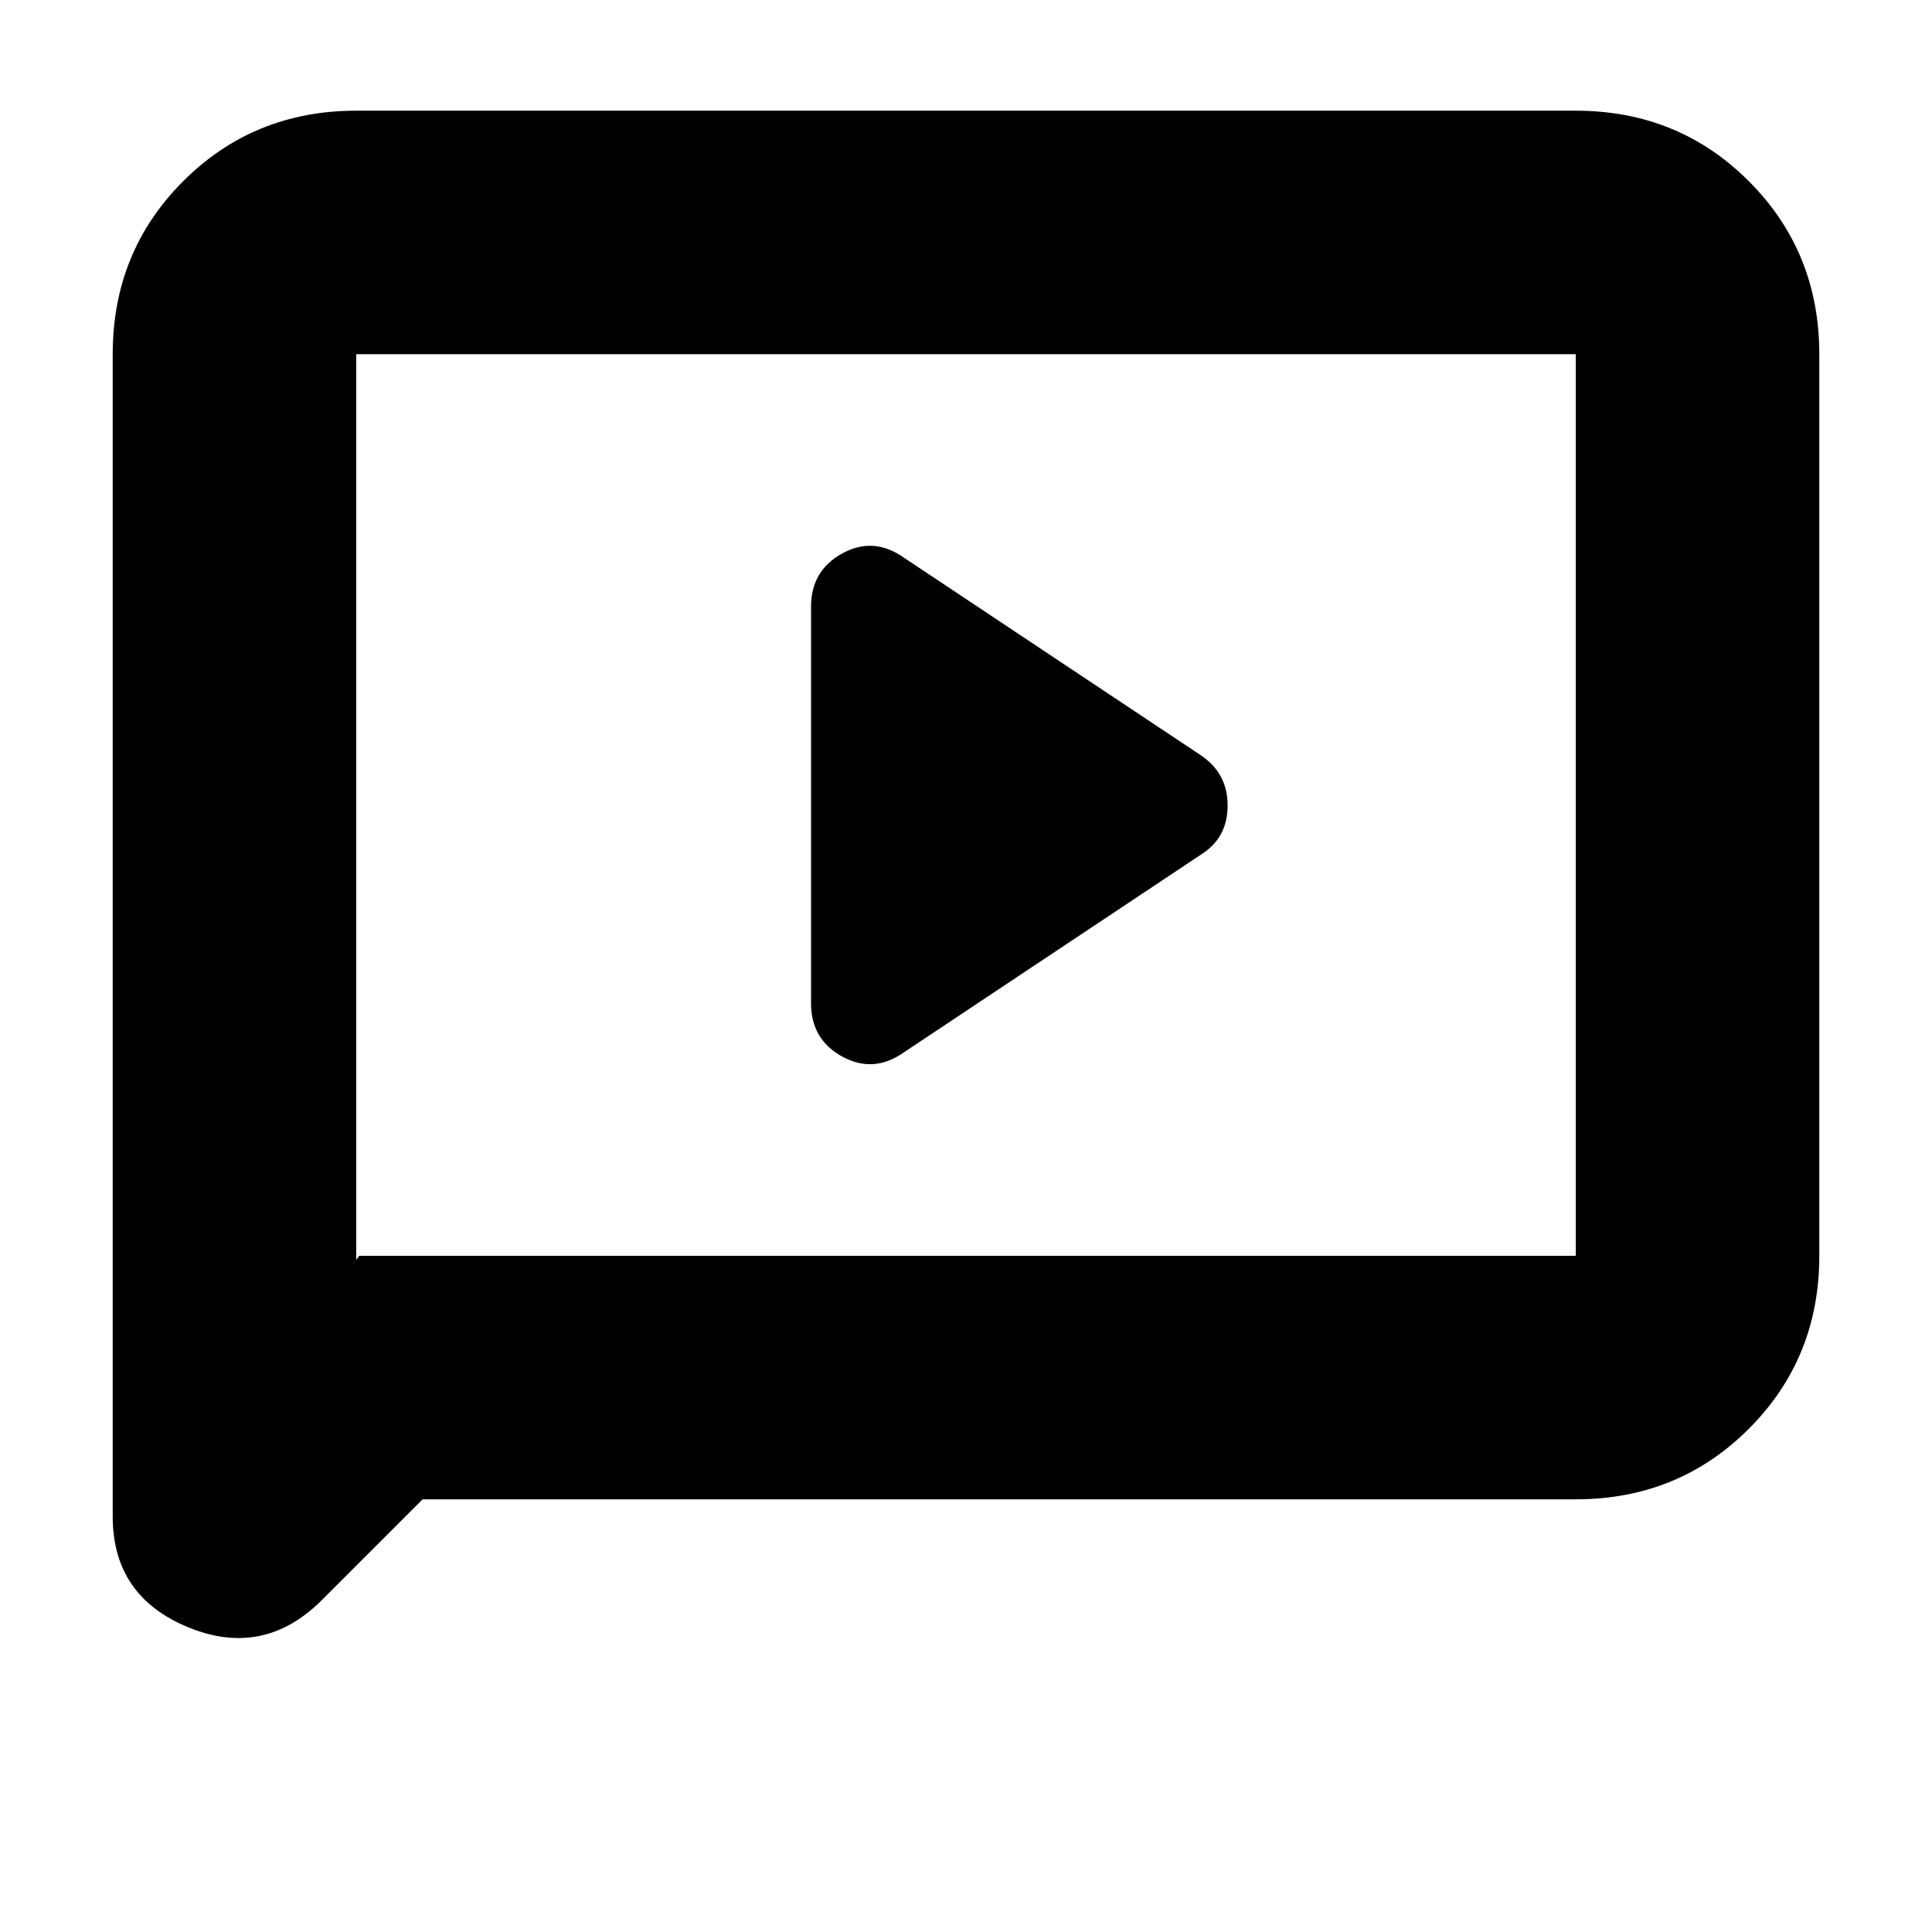 <svg xmlns="http://www.w3.org/2000/svg" height="24" viewBox="0 -960 960 960" width="24"><path d="m449-437 148.33-98.74Q610-543.95 610-559.76q0-15.8-13-24.74L449-683q-15-10.5-30.5-2T403-658.5v197q0 18 15.5 26.5t30.5-2ZM210-215l-50 50q-29 29-66.5 13.58T56-206.5V-784q0-50.94 35.03-85.97T177-905h606q50.94 0 85.97 35.03T904-784v448q0 50.94-35.03 85.97T783-215H210Zm-31.5-121H783v-448H177v450l1.5-2Zm-1.5 0v-448 448Z"/></svg>